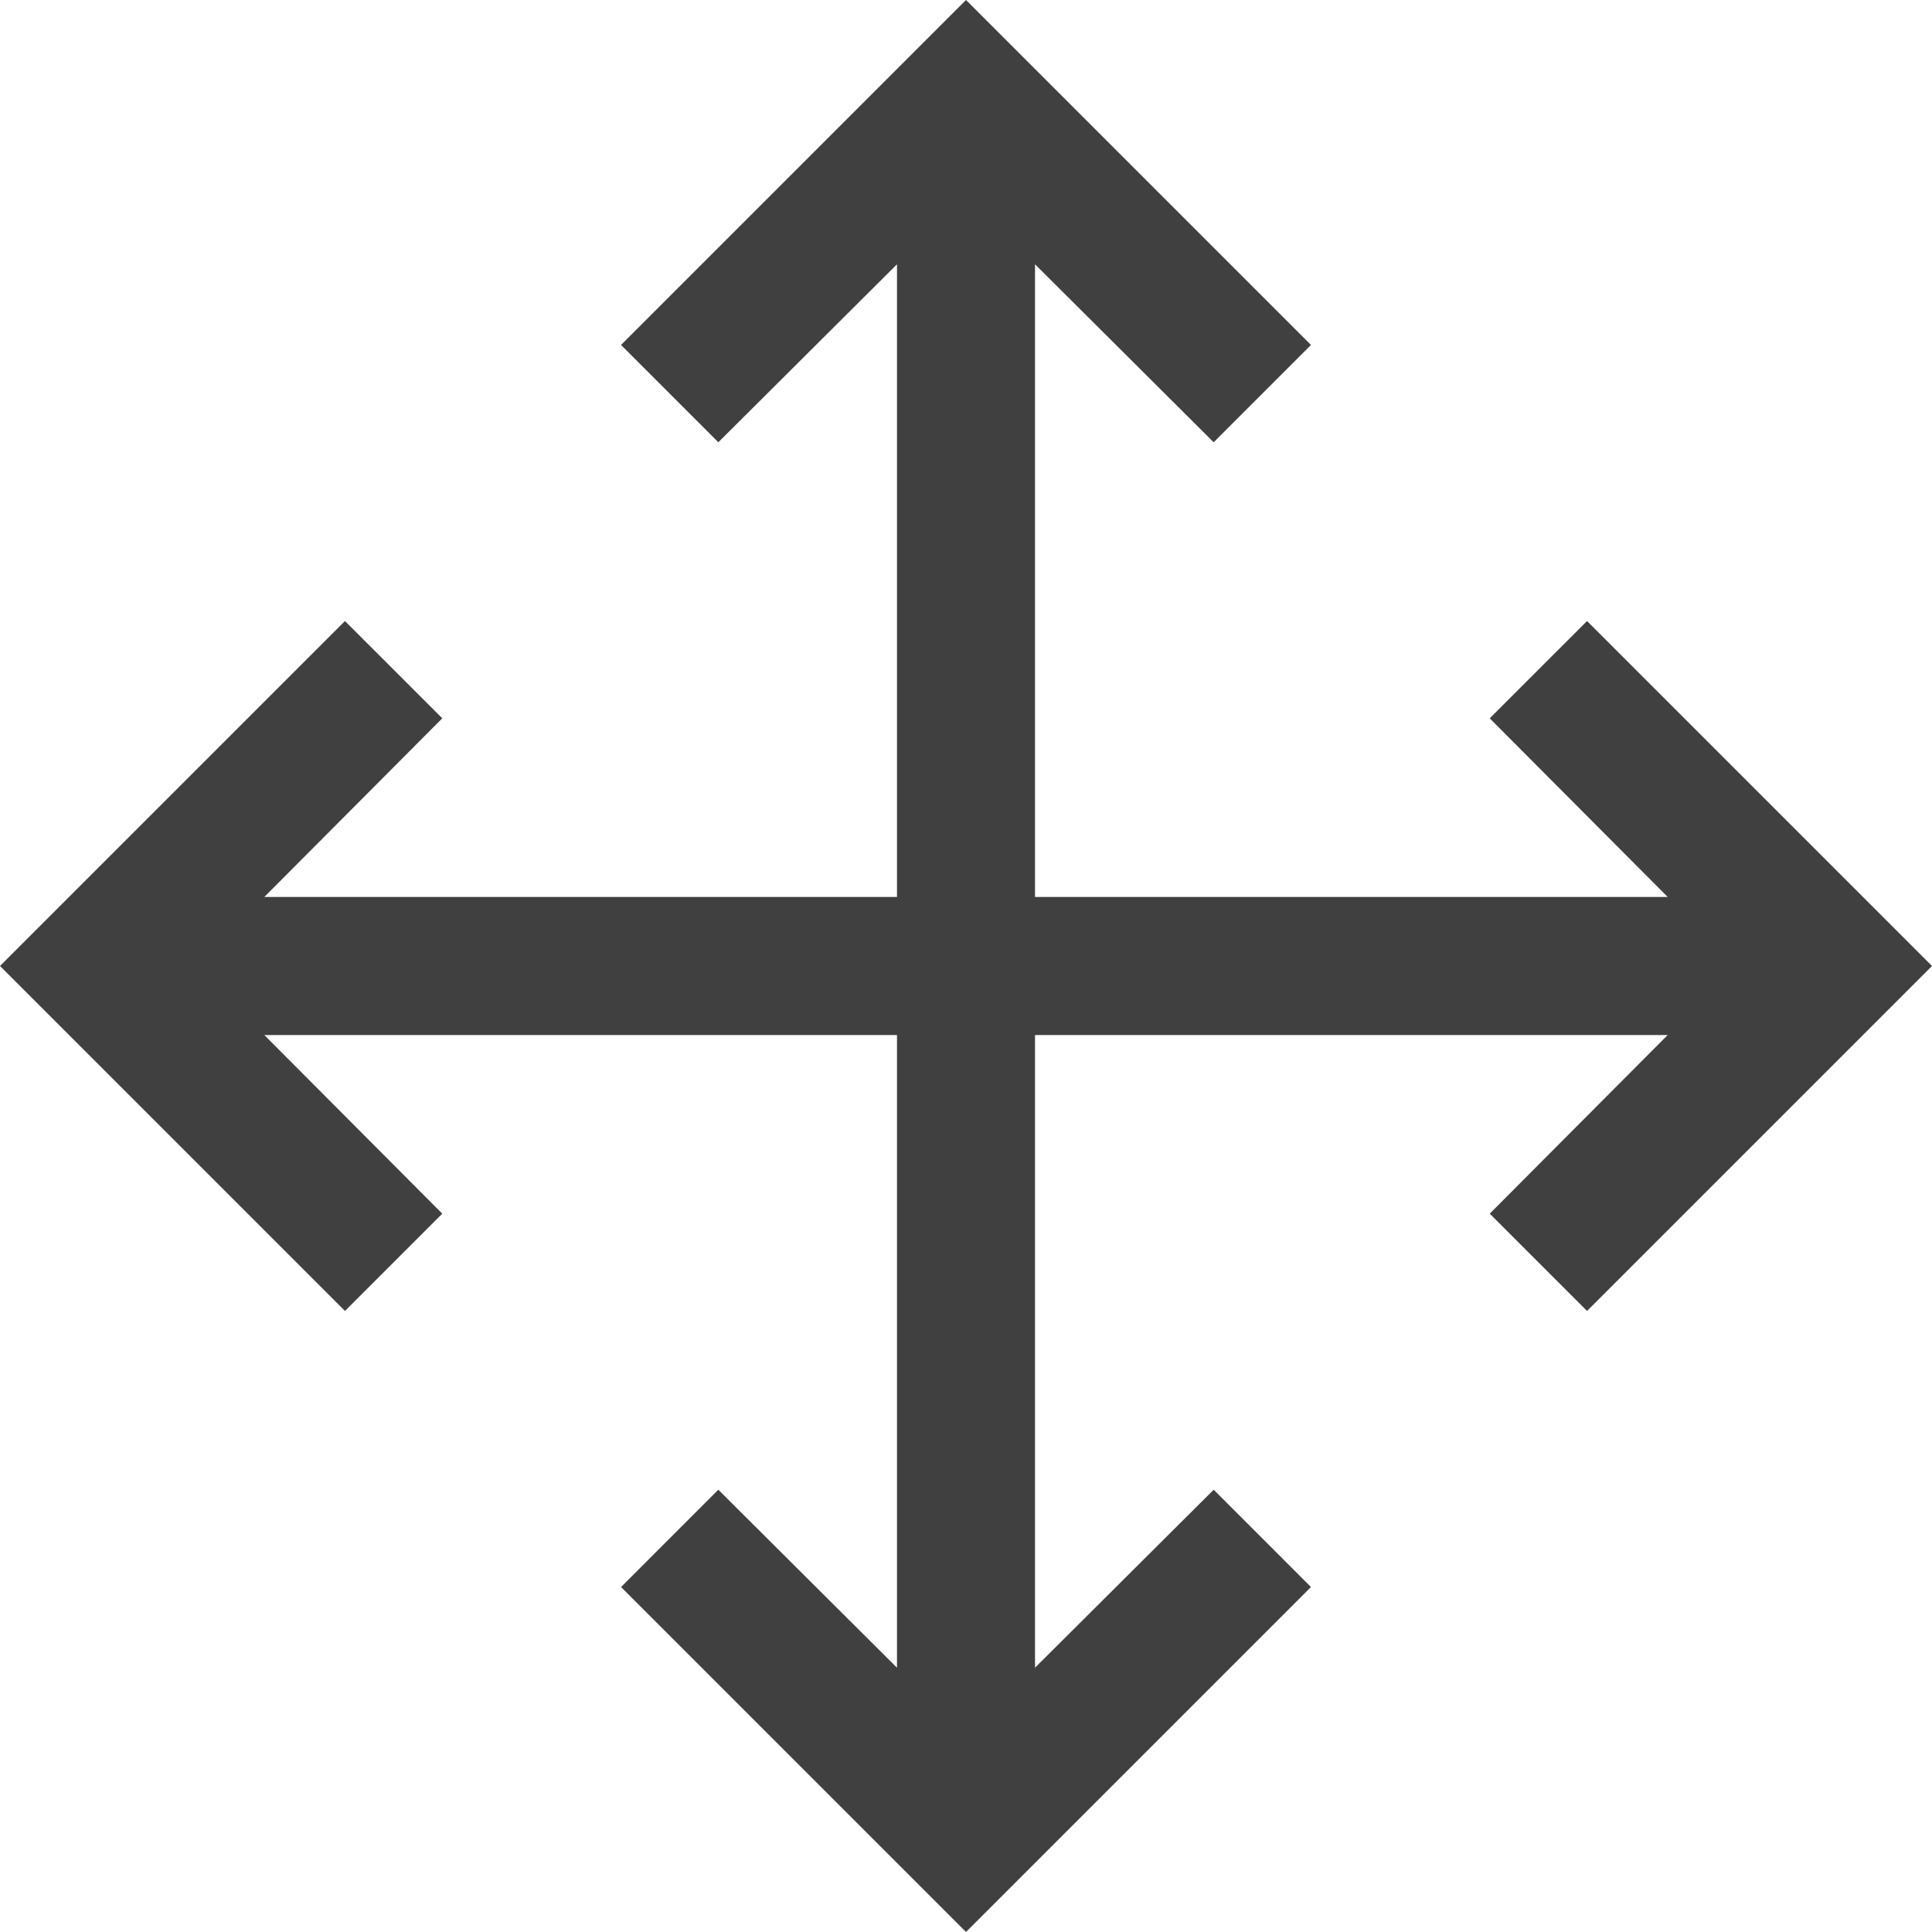 <svg width="25" height="25" viewBox="0 0 25 25" fill="#404040" xmlns="http://www.w3.org/2000/svg">
<path d="M20.536 8.036L19.277 9.295L21.58 11.607H13.393V3.42L15.705 5.723L16.964 4.464L12.5 0L8.036 4.464L9.295 5.723L11.607 3.42V11.607H3.42L5.723 9.295L4.464 8.036L0 12.5L4.464 16.964L5.723 15.705L3.42 13.393H11.607V21.58L9.295 19.277L8.036 20.536L12.5 25L16.964 20.536L15.705 19.277L13.393 21.58V13.393H21.58L19.277 15.705L20.536 16.964L25 12.5L20.536 8.036Z" />
</svg>
